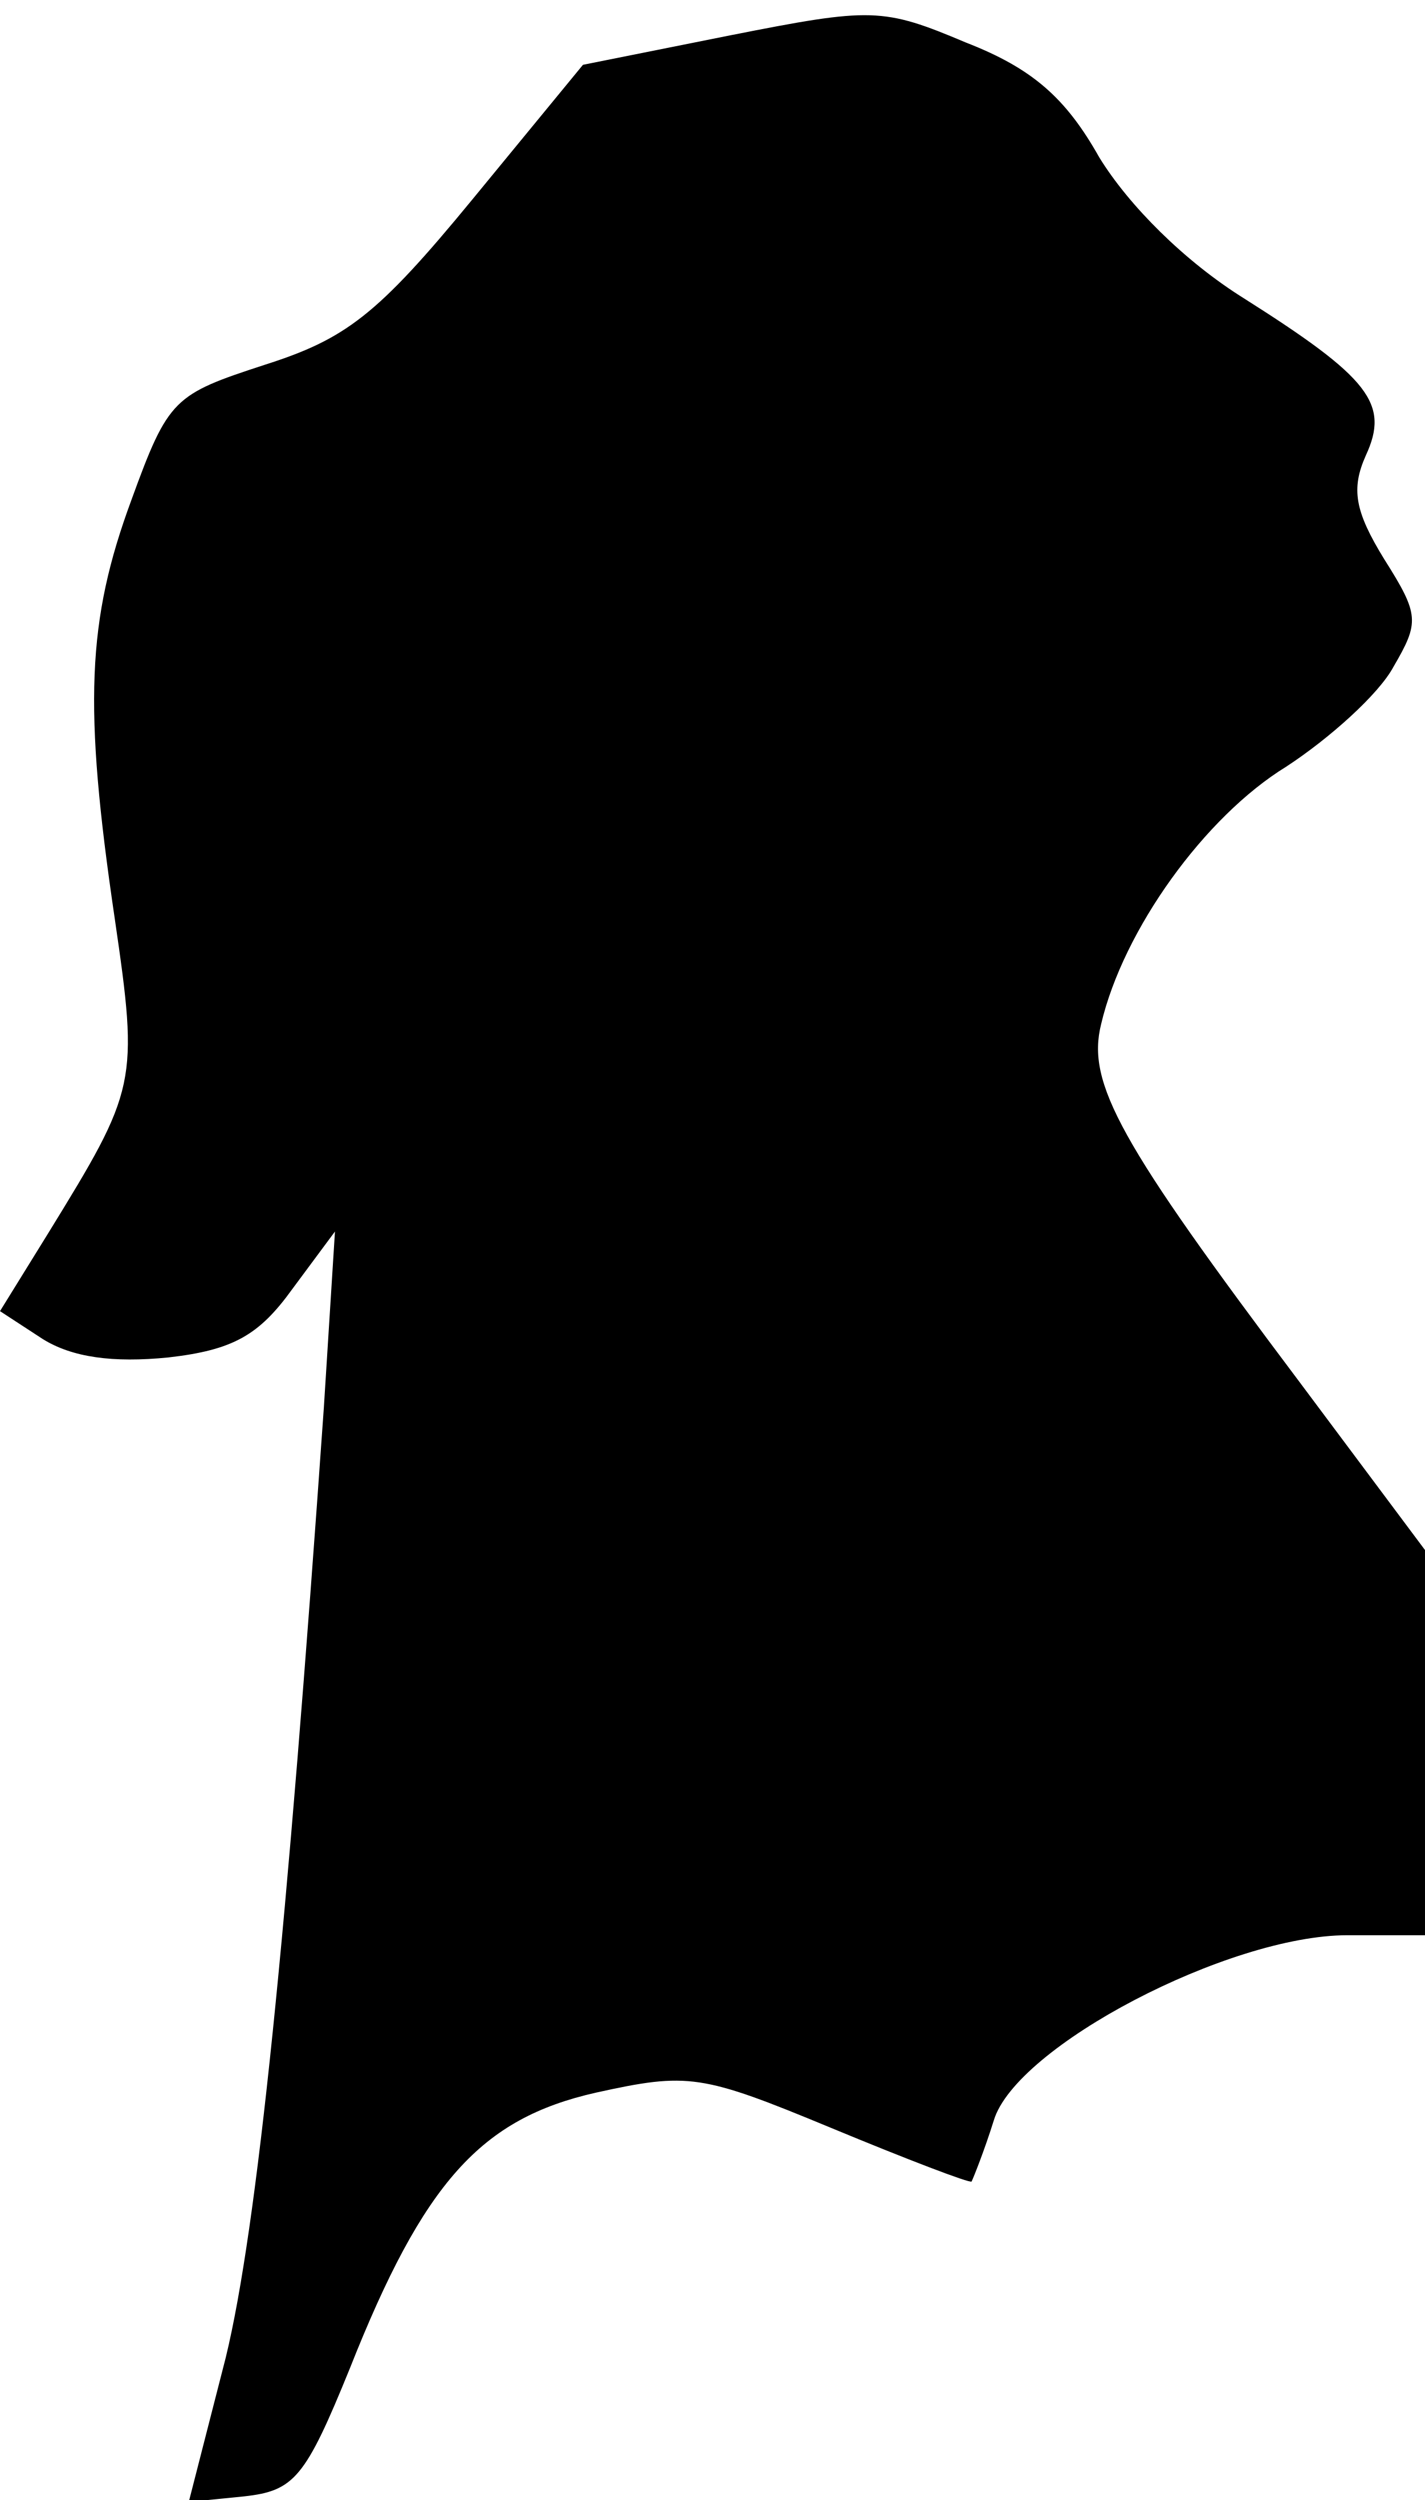 <?xml version="1.0" standalone="no"?>
<!DOCTYPE svg PUBLIC "-//W3C//DTD SVG 20010904//EN"
 "http://www.w3.org/TR/2001/REC-SVG-20010904/DTD/svg10.dtd">
<svg version="1.0" xmlns="http://www.w3.org/2000/svg"
 width="77pt" height="135pt" viewBox="0 0 77 135"
 preserveAspectRatio="xMidYMid meet">
<g transform="translate(0,135) scale(0.1,-0.1)"
fill="#000000" stroke="none">
<path fill="#000000" stroke="none" d="M395 1331 l-80 -16 -60 -73 c-51 -62
-68 -75 -112 -89 -49 -16 -52 -18 -72 -73 -24 -65 -26 -111 -9 -226 13 -89 12
-92 -36 -170 l-26 -42 23 -15 c16 -10 38 -13 68 -10 35 4 49 12 67 37 l23 31
-6 -95 c-20 -285 -36 -443 -53 -513 l-20 -78 30 3 c27 3 33 10 57 69 40 101
71 135 133 149 50 11 57 10 127 -19 41 -17 75 -30 76 -29 1 2 7 17 12 33 12
40 127 100 191 100 l42 0 0 104 0 104 -68 91 c-97 129 -115 161 -107 193 12
51 56 112 100 139 23 15 50 39 58 54 14 24 14 28 -5 58 -16 26 -18 38 -10 56
13 28 2 42 -66 85 -32 20 -62 50 -78 76 -18 32 -36 48 -72 62 -45 19 -51 19
-127 4z"/>
</g>
</svg>
